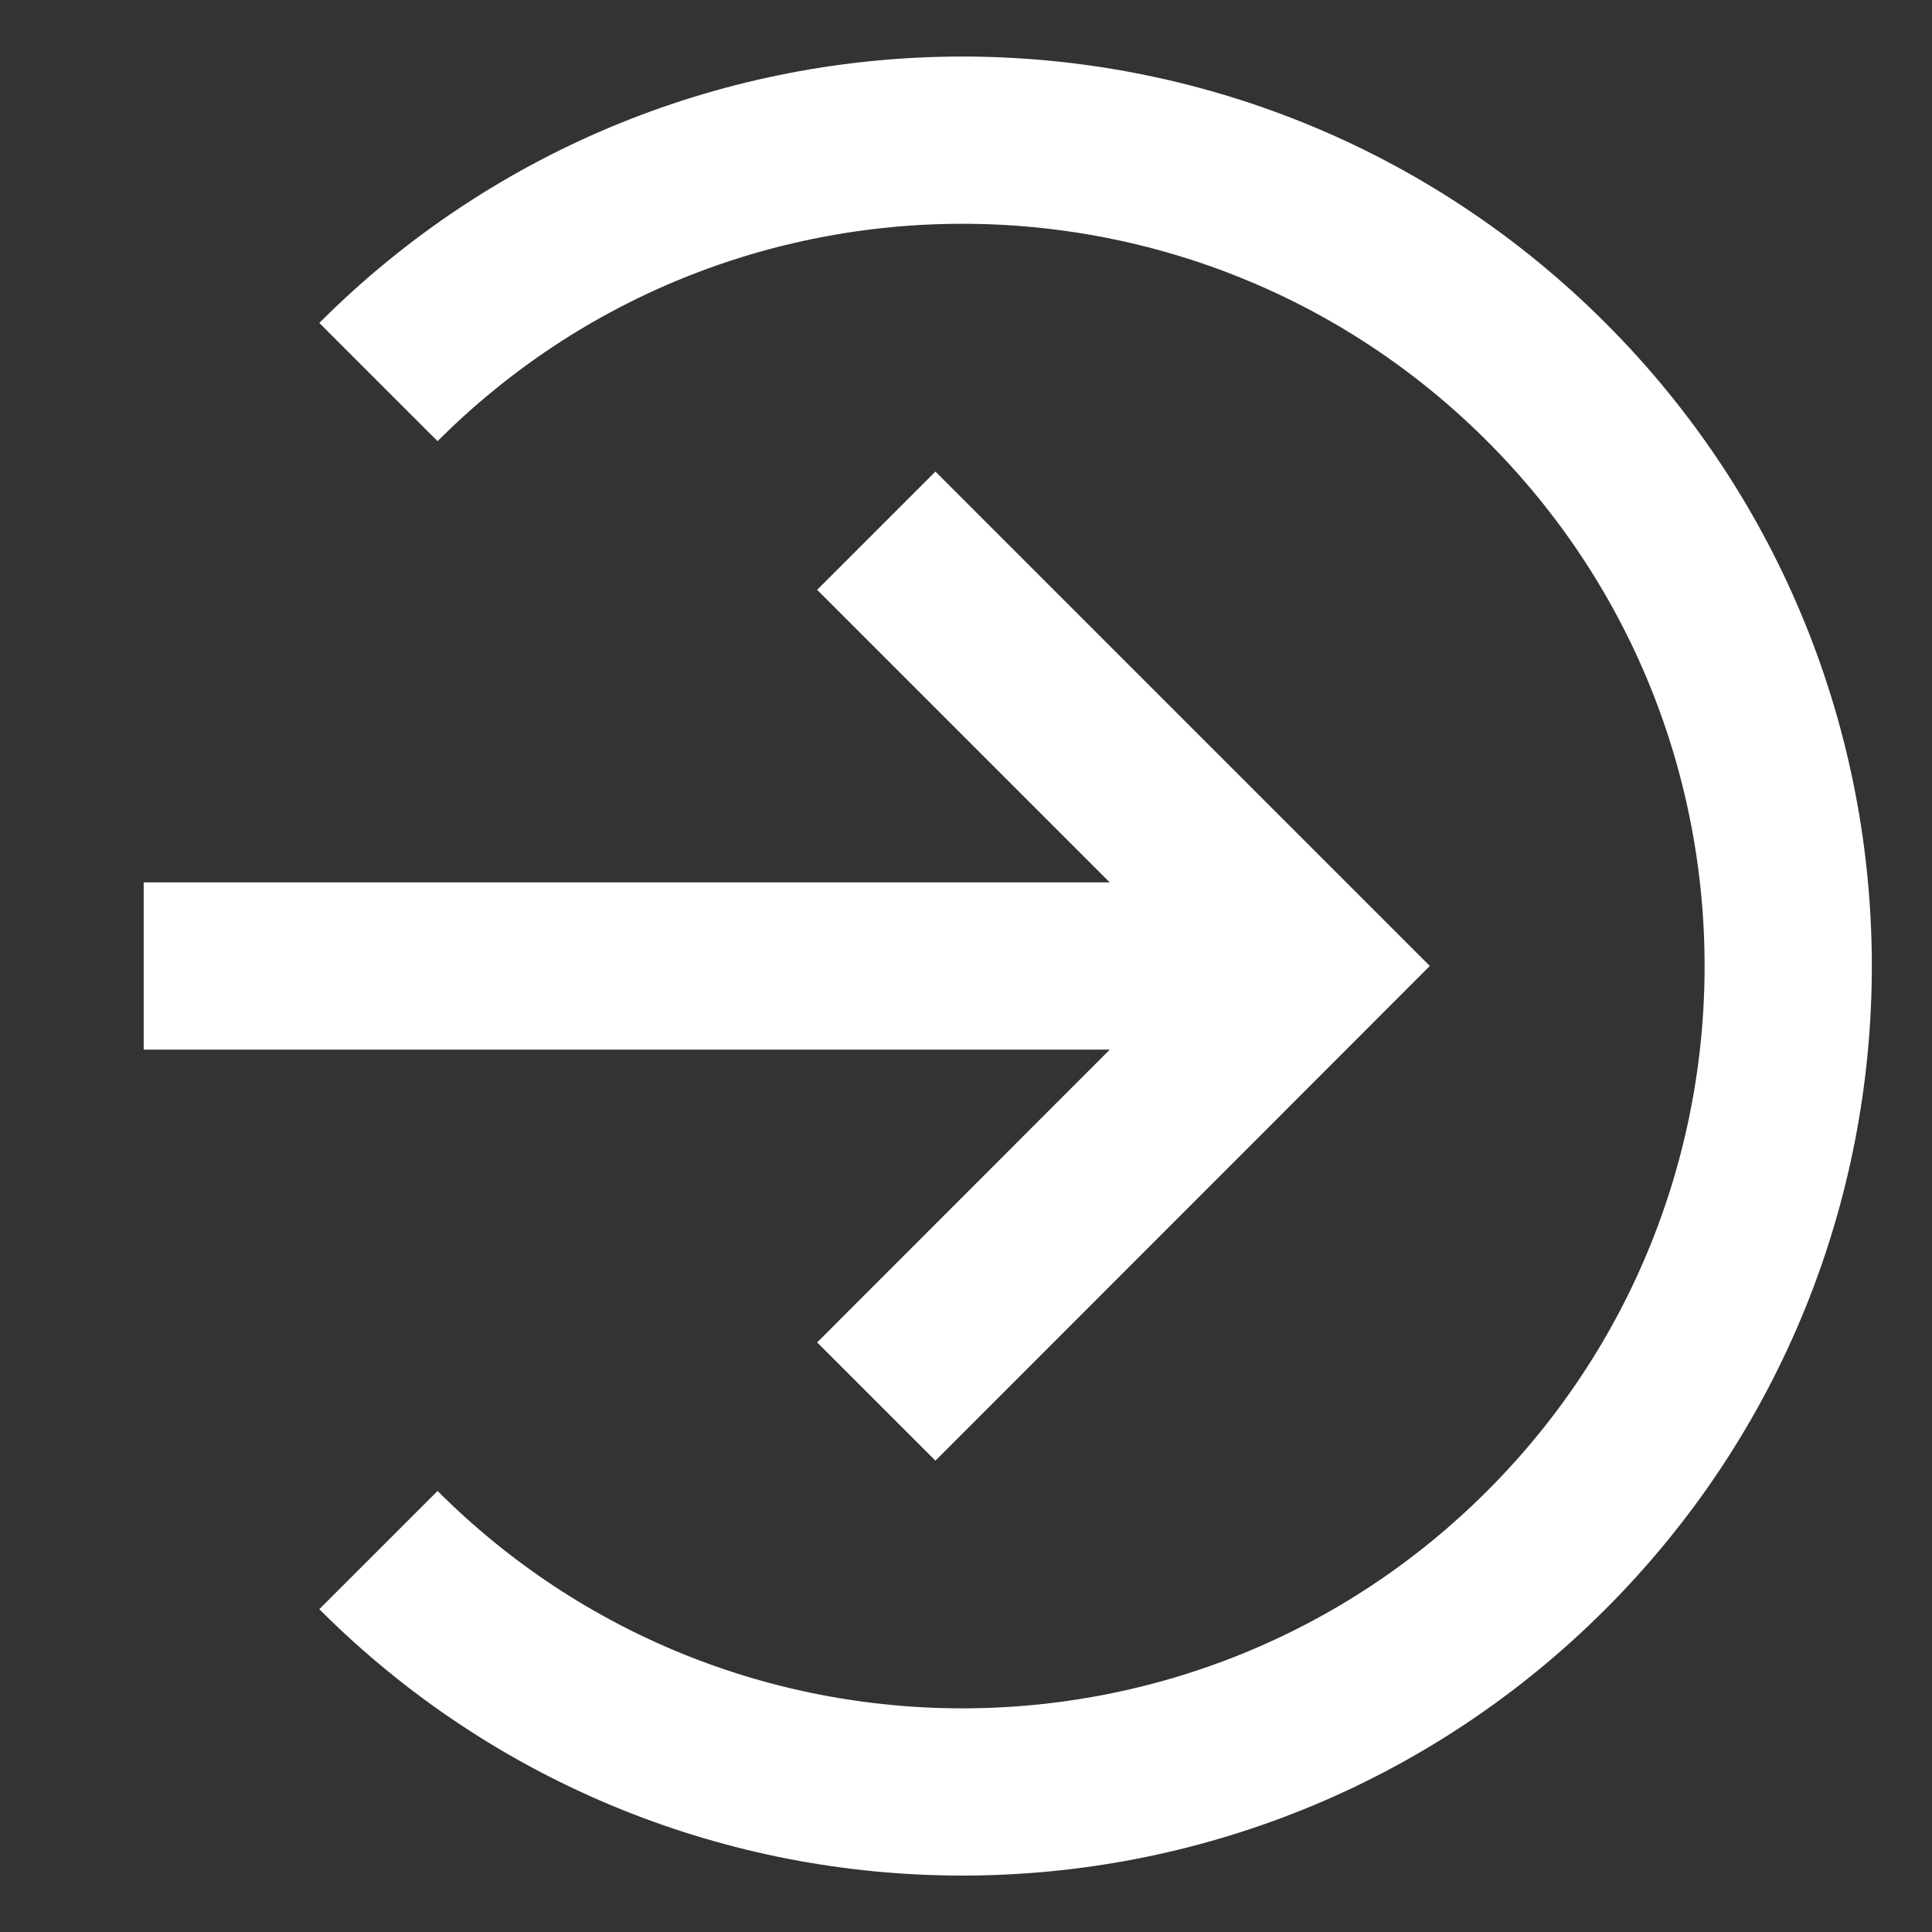 <svg width="16" height="16" viewBox="0 0 16 16" fill="none" xmlns="http://www.w3.org/2000/svg">
  <rect x="0" y="0" width="16" height="16" fill="#333333" stroke="none"/>
  <path d="M7.257 4.395L10.862 8L7.257 11.607" stroke="#fff" stroke-width="1.385"></path>
  <path d="M10.862 8H1.19" stroke="#fff" stroke-width="1.385"></path>
  <path d="M3.134 3.164C5.804 0.493 10.135 0.493 12.806 3.164C15.477 5.835 15.477 10.166 12.806 12.837C10.135 15.508 5.804 15.508 3.134 12.837" stroke="#fff"
    stroke-width="1.385"></path>
</svg>